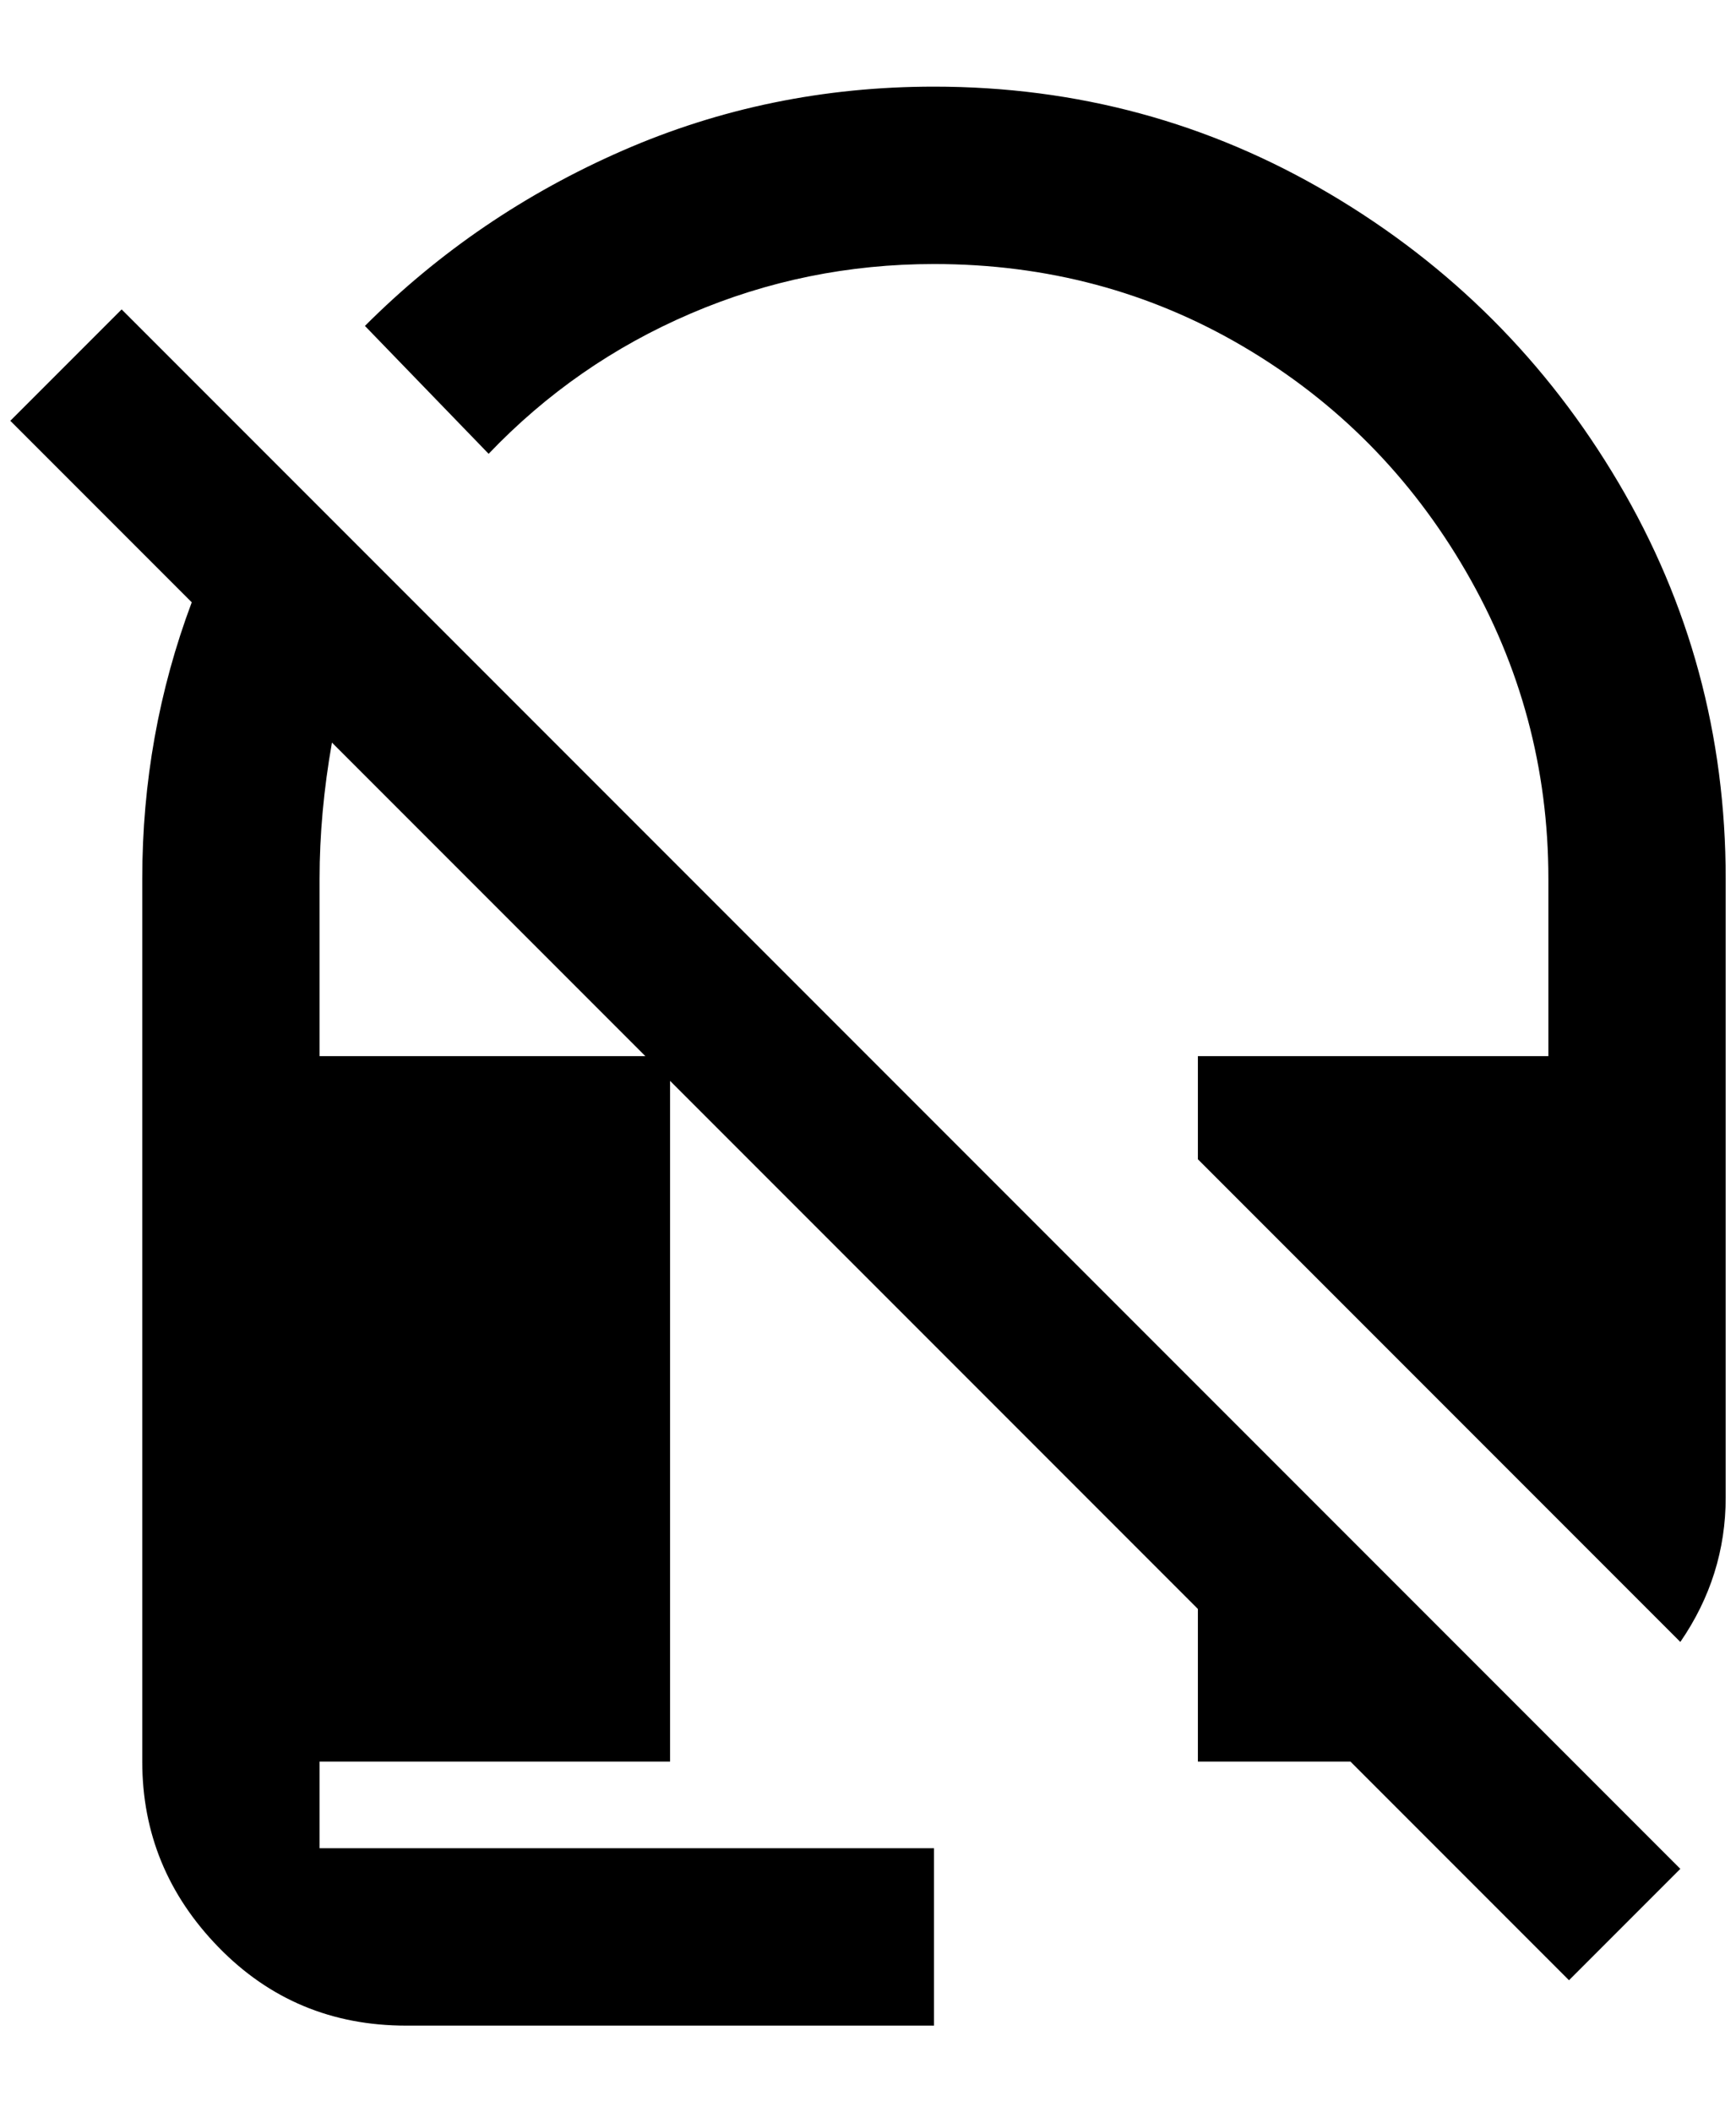 <?xml version="1.0" standalone="no"?>
<!DOCTYPE svg PUBLIC "-//W3C//DTD SVG 1.1//EN" "http://www.w3.org/Graphics/SVG/1.1/DTD/svg11.dtd" >
<svg xmlns="http://www.w3.org/2000/svg" xmlns:xlink="http://www.w3.org/1999/xlink" version="1.1" viewBox="-10 0 1684 2048">
   <path fill="currentColor"
d="M0 408l176 176q-48 128 -48 268v856q0 104 74 180t182 76h512v-172h-596v-84h340v-660l512 512v148h148l212 212l108 -108l-1512 -1512zM896 84q-160 0 -302 62t-250 170l120 124q84 -88 196 -136t236 -48q164 0 300 80t216 218t80 298v172h-340v100l468 468
q44 -64 44 -140v-600q0 -208 -104 -384t-280 -280t-384 -104zM300 1024v-172q0 -64 12 -132l304 304h-316z" />
</svg>
